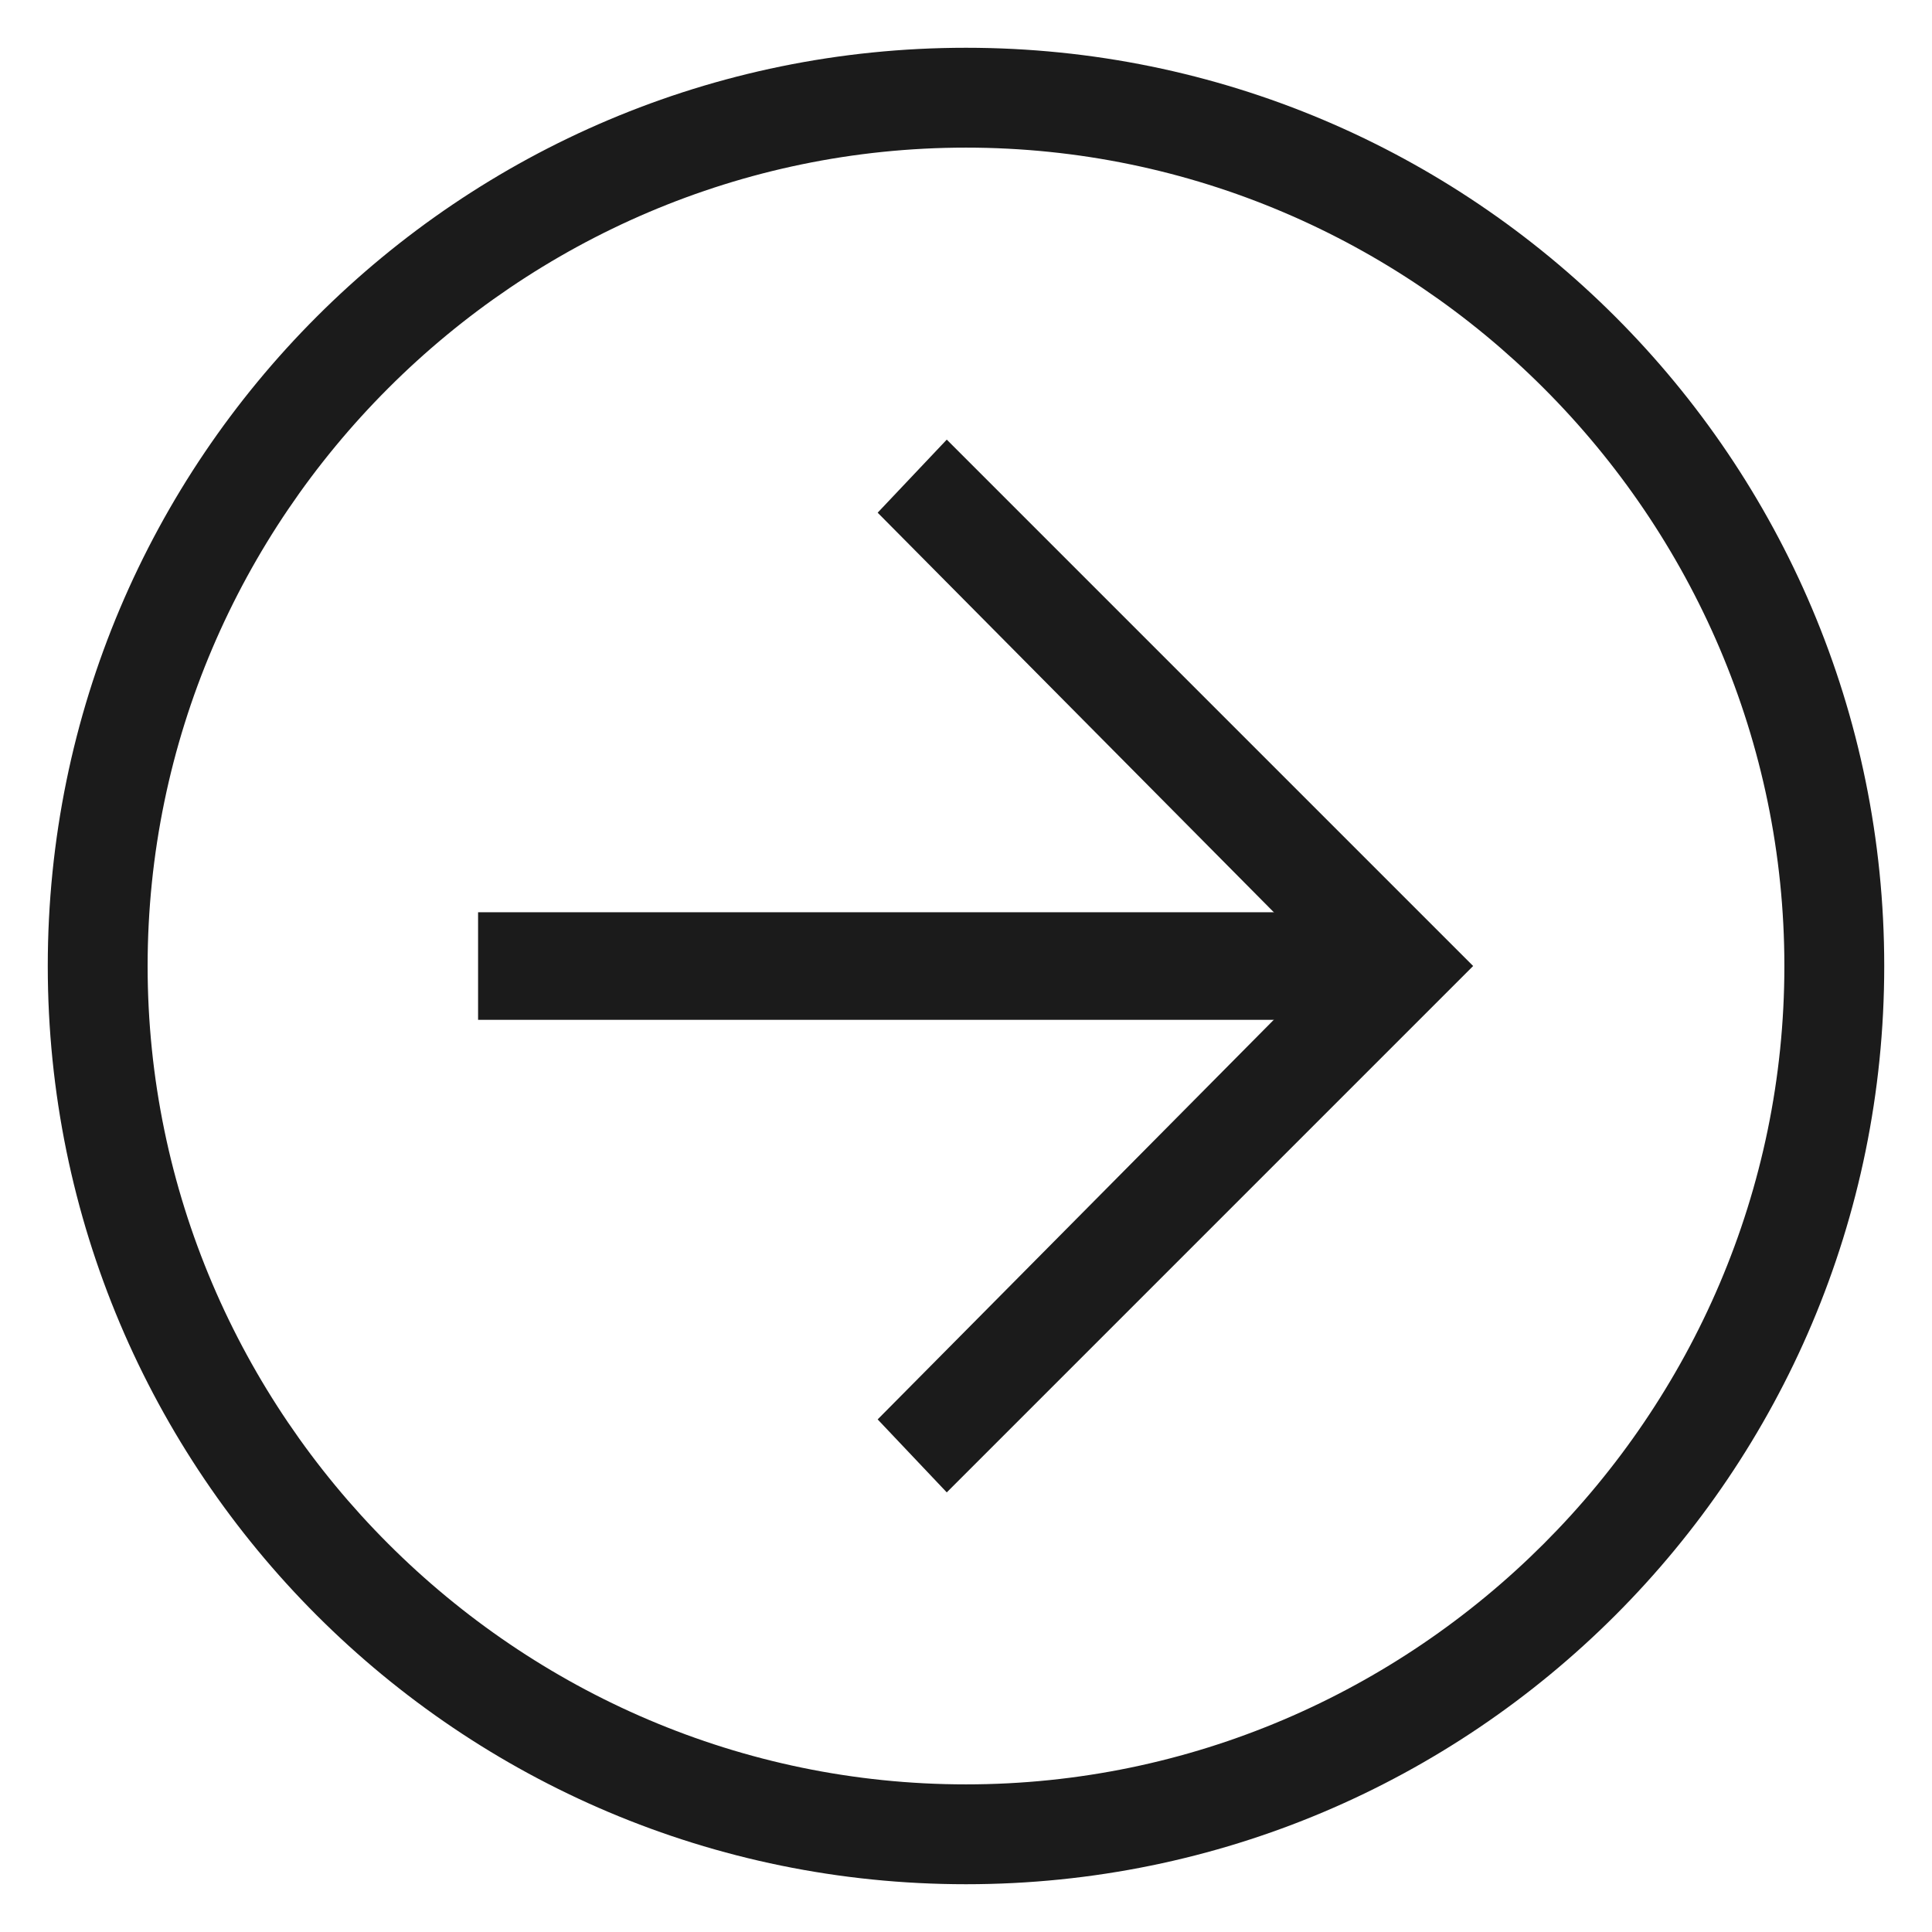 <svg width="22" height="22" viewBox="0 0 22 22" fill="none" xmlns="http://www.w3.org/2000/svg">
<path d="M11 21.456C5.225 21.456 0.544 16.775 0.544 11C0.544 5.225 5.225 0.544 11 0.544C16.775 0.544 21.456 5.225 21.456 11C21.456 16.775 16.775 21.456 11 21.456ZM11 1.681C5.881 1.681 1.681 5.881 1.681 11C1.681 16.119 5.881 20.319 11 20.319C16.119 20.319 20.319 16.119 20.319 11C20.319 5.881 16.119 1.681 11 1.681Z" fill="#1B1B1B"/>
<path d="M10.781 16.994L9.994 16.163L15.112 11L9.994 5.838L10.781 5.006L16.775 11L10.781 16.994Z" fill="#1B1B1B"/>
<path d="M15.944 11.613H5.444V10.388H15.944V11.613Z" fill="#1B1B1B"/>
</svg>

